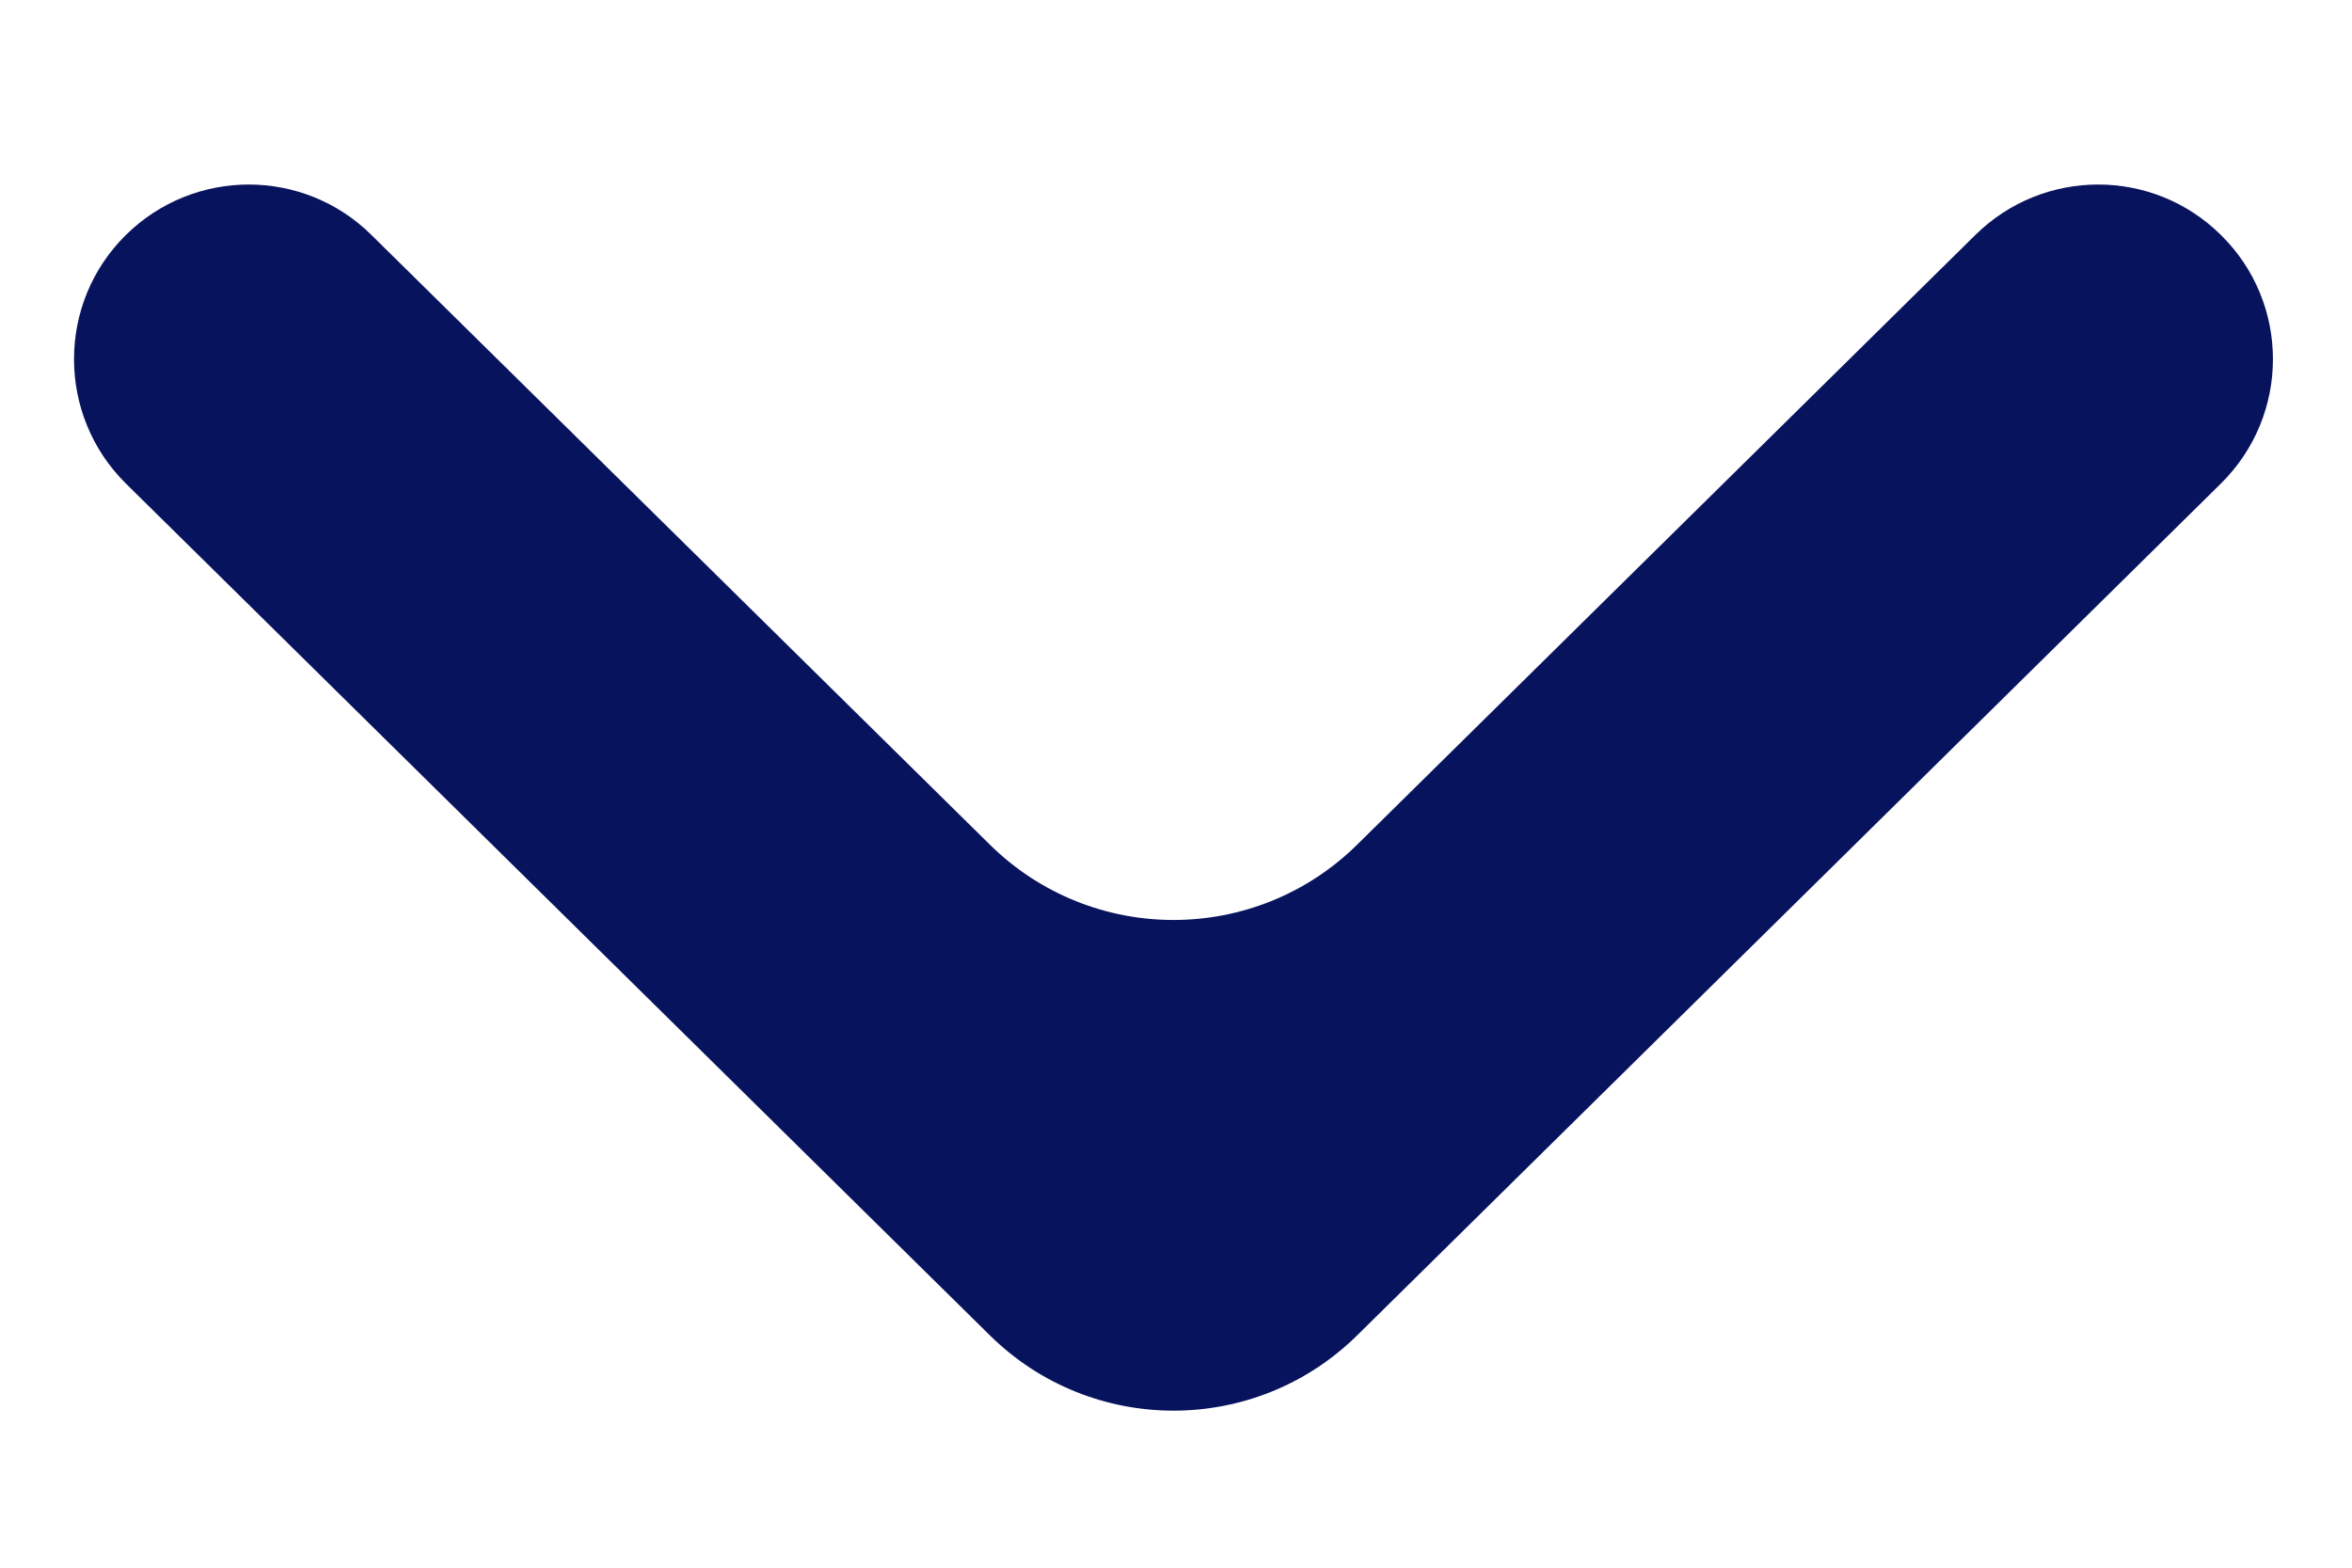 <svg width="9" height="6" viewBox="0 0 9 6" fill="none" xmlns="http://www.w3.org/2000/svg">
<path d="M8.498 0.899C8.238 0.642 7.82 0.642 7.559 0.899L5.193 3.233C4.803 3.617 4.178 3.617 3.788 3.233L1.421 0.899C1.161 0.642 0.743 0.642 0.482 0.899C0.217 1.16 0.217 1.589 0.482 1.851L3.788 5.111C4.178 5.495 4.803 5.495 5.193 5.111L8.498 1.851C8.764 1.589 8.764 1.16 8.498 0.899Z" fill="#08135E"/>
</svg>
